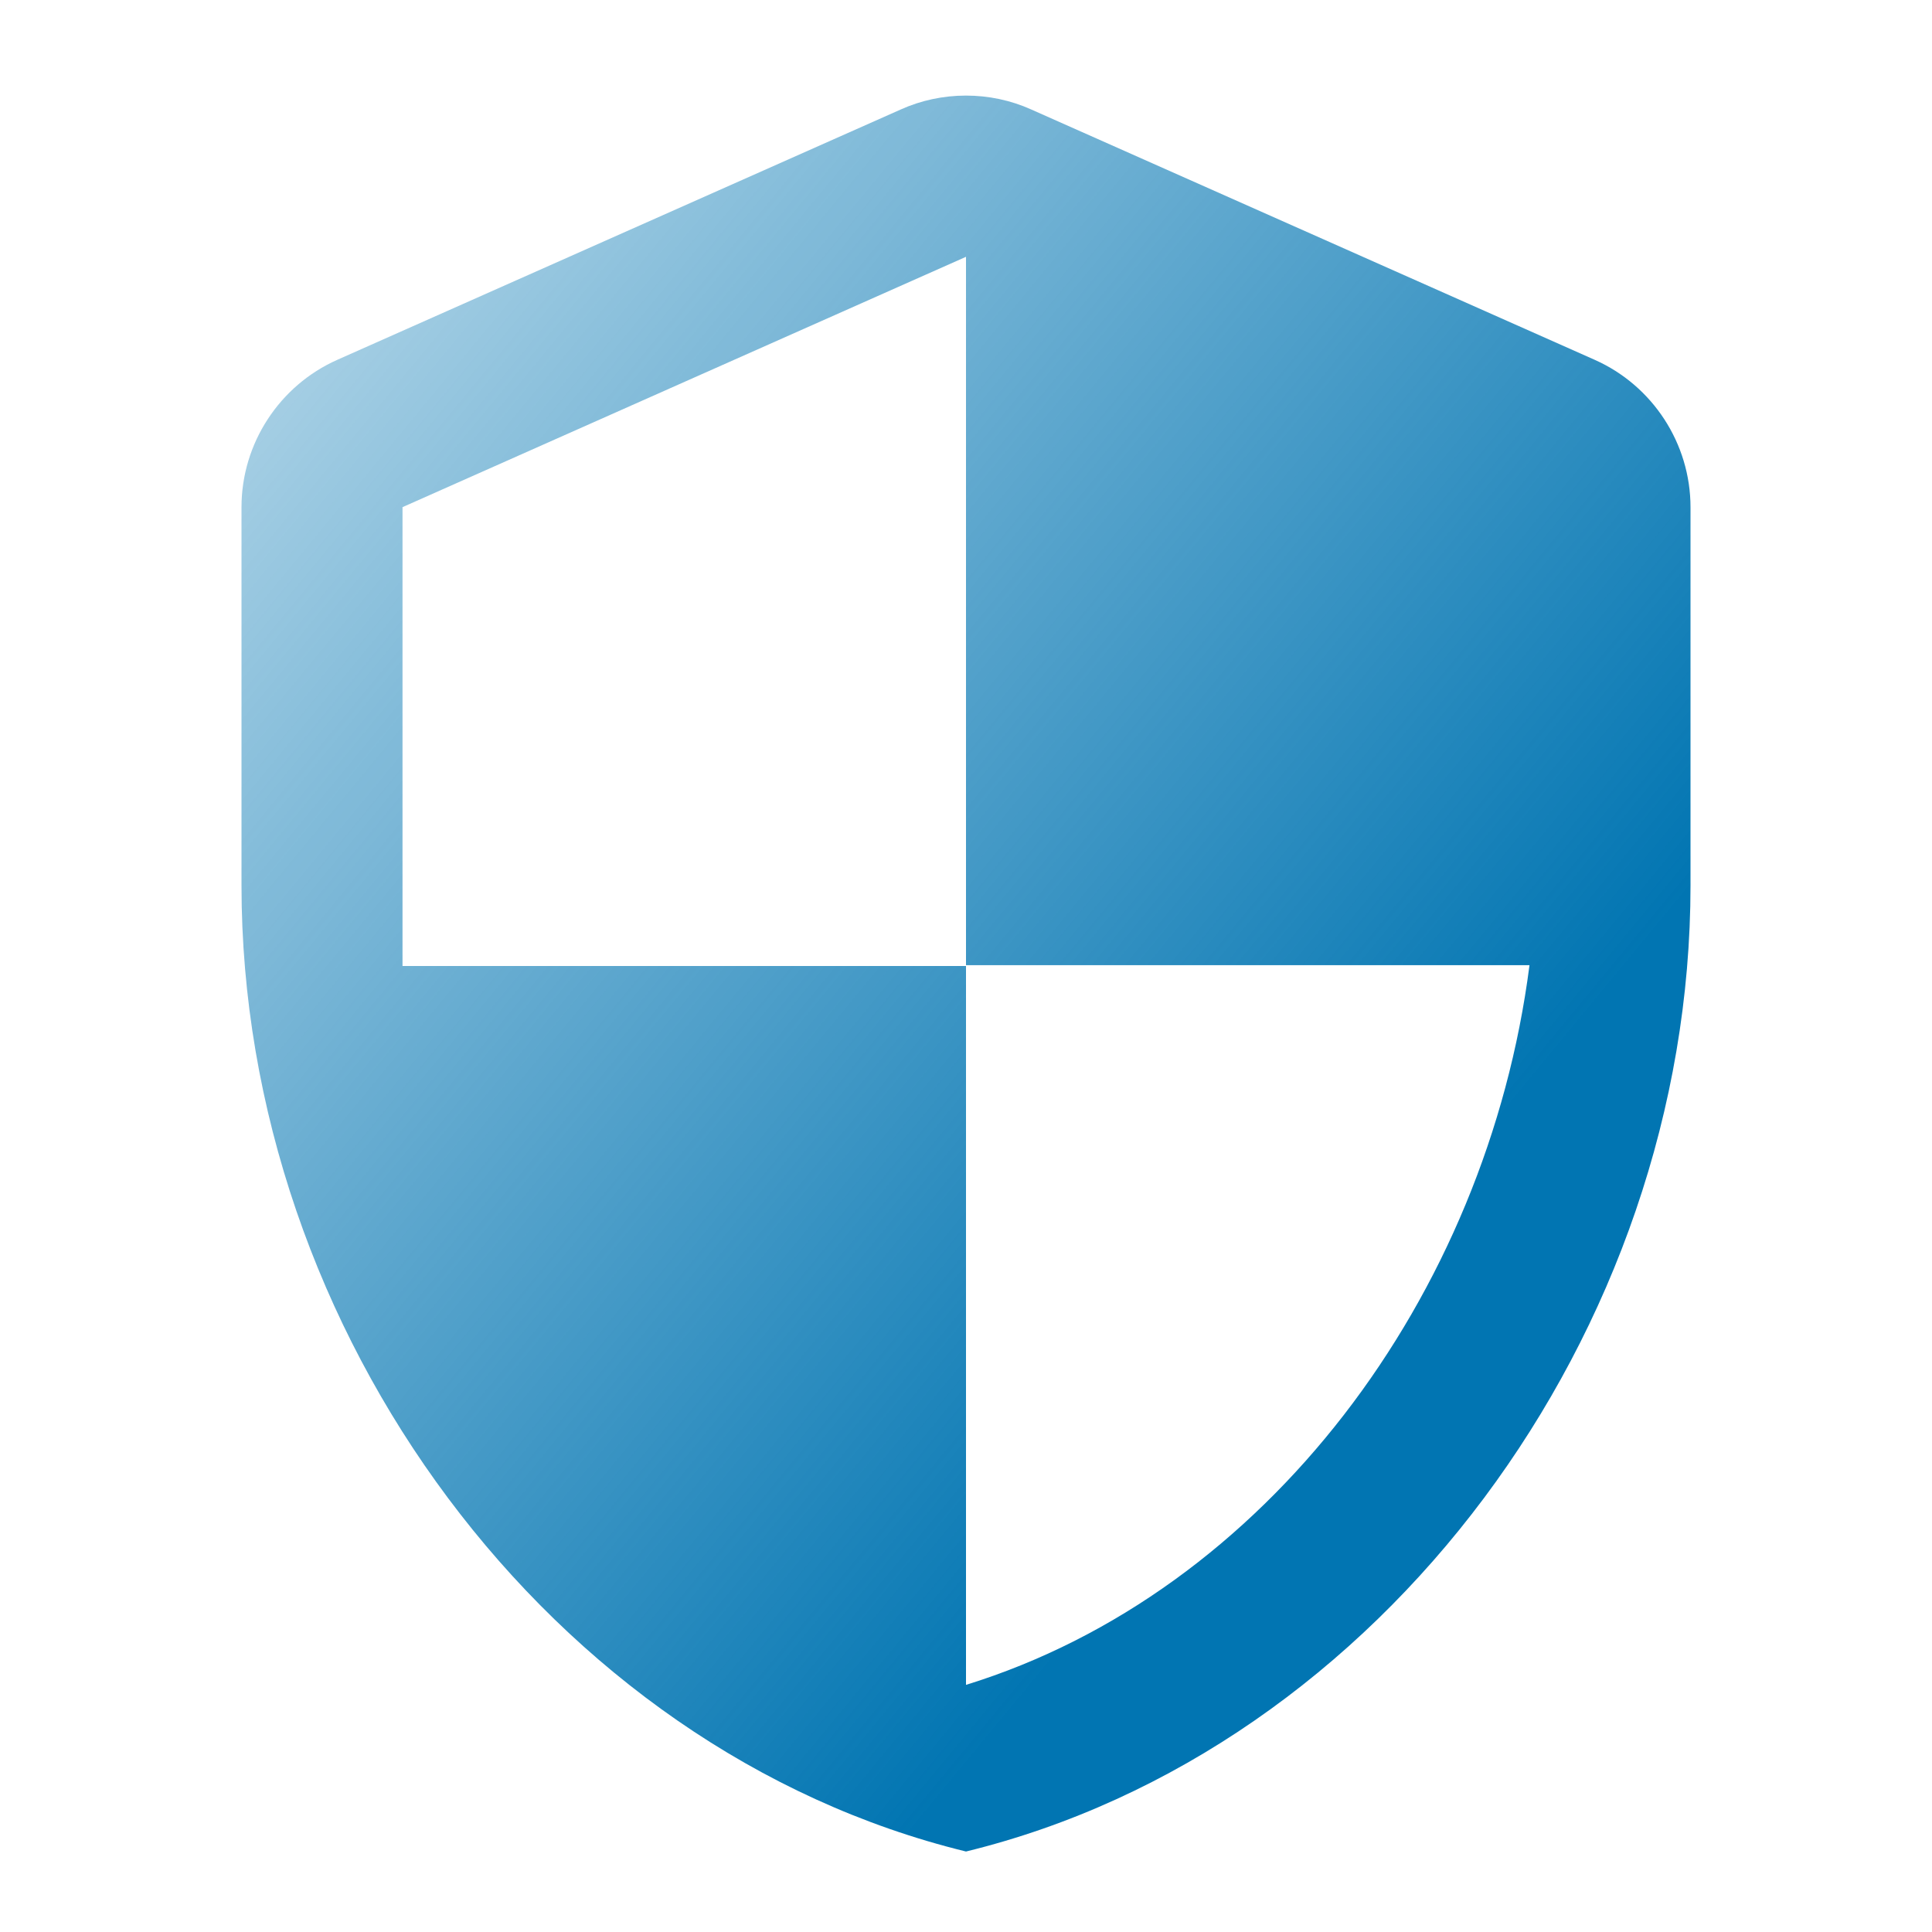 <svg width="62" height="62" viewBox="0 0 62 62" fill="none" xmlns="http://www.w3.org/2000/svg">
<path d="M28.907 3.513L10.824 11.547C8.964 12.374 7.75 14.234 7.75 16.275V28.417C7.75 42.754 17.67 56.162 31 59.417C44.33 56.162 54.25 42.754 54.25 28.417V16.275C54.25 14.234 53.036 12.374 51.176 11.547L33.093 3.513C31.775 2.919 30.225 2.919 28.907 3.513ZM31 30.974H49.083C47.714 41.617 40.61 51.098 31 54.069V31H12.917V16.275L31 8.241V30.974Z" fill="url(#paint0_linear_869_2089)"/>
<defs>
<linearGradient id="paint0_linear_869_2089" x1="54.25" y1="59.554" x2="-1.075" y2="13.899" gradientUnits="userSpaceOnUse">
<stop offset="0.275" stop-color="#0175B2"/>
<stop offset="0.957" stop-color="#0175B2" stop-opacity="0.3"/>
</linearGradient>
</defs>
</svg>
